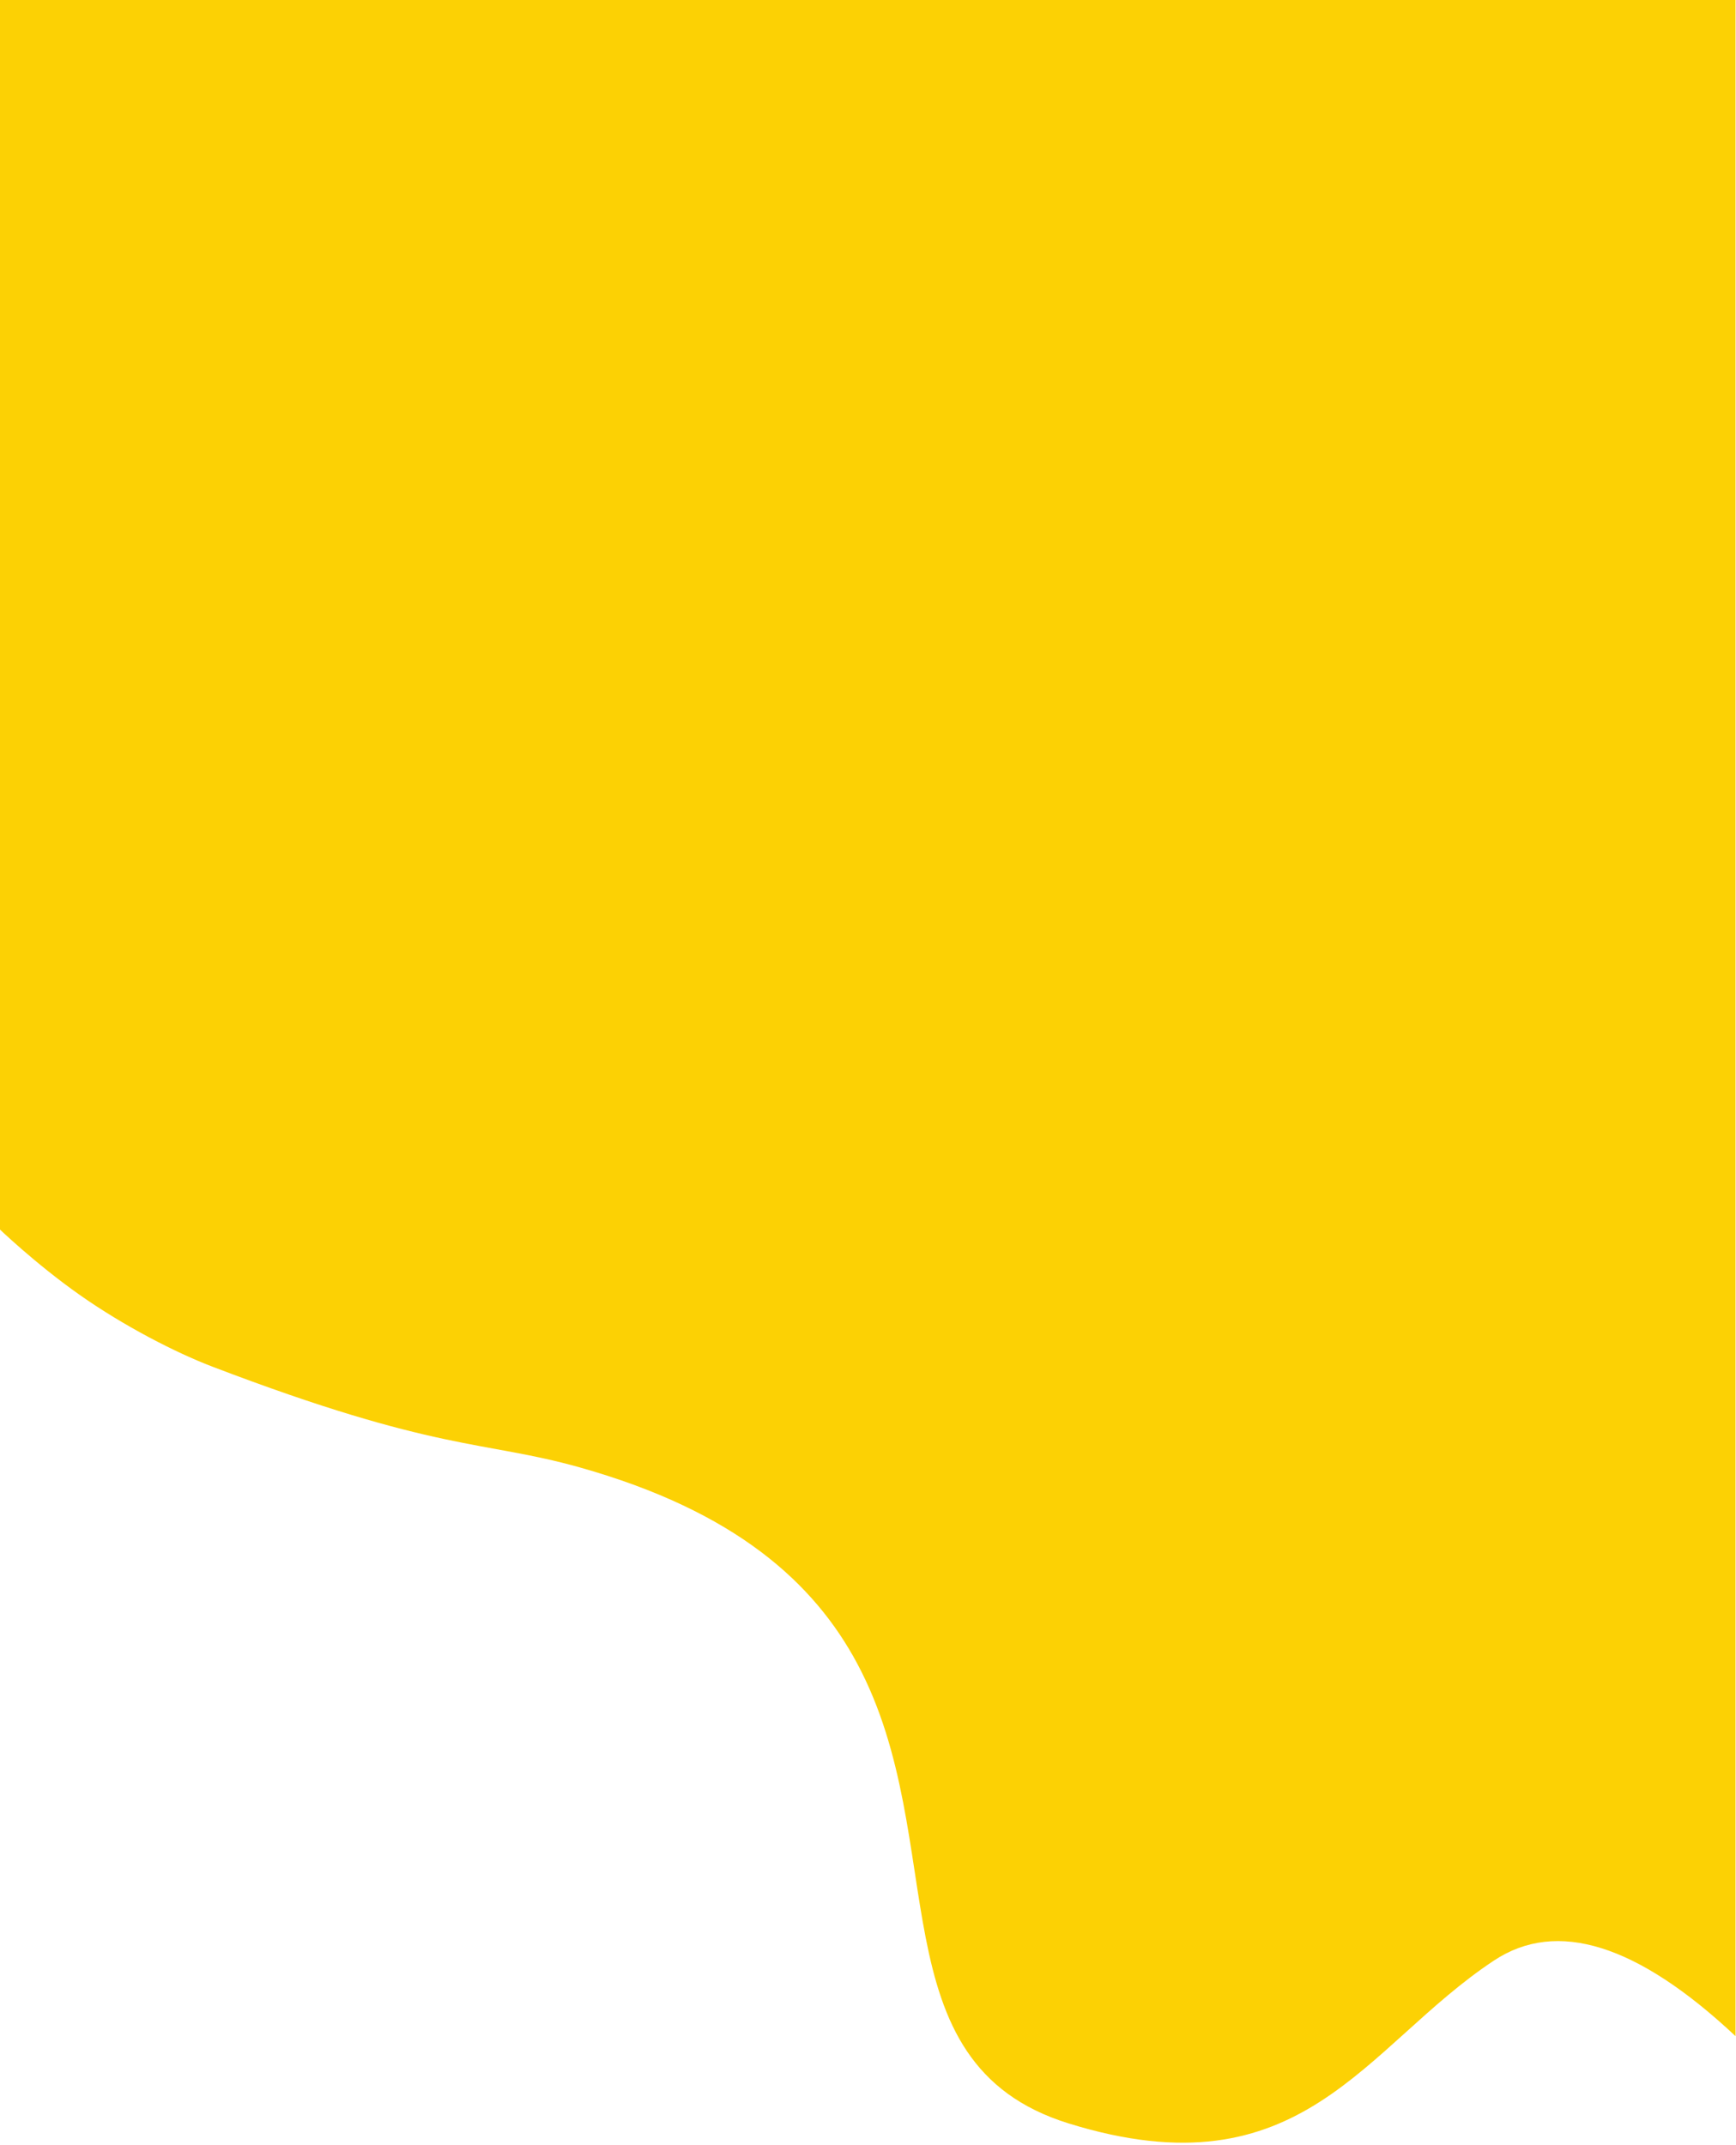 <?xml version="1.0" encoding="UTF-8"?>
<svg viewBox="0 0 412 509" version="1.1" xmlns="http://www.w3.org/2000/svg" xmlns:xlink="http://www.w3.org/1999/xlink">
    <!-- Generator: Sketch 63.1 (92452) - https://sketch.com -->
    <title>Splash Wave</title>
    <desc>Created with Sketch.</desc>
    <defs>
        <path d="M0,0 L484.676,0 L484.676,511.123 L444.303,511.123 C421.006,489.283 401.898,483.299 386.981,493.17 C356.139,513.578 341.592,549.059 286.033,531.833 C239.871,517.522 258.439,464.97 235.865,422.716 C225.634,403.566 206.952,386.531 169.962,376.13 C147.051,369.688 136.218,372.61 82.881,352.257 C74.078,348.898 61.827,342.587 51.377,335.24 C40.683,327.721 31.891,319.202 31.891,319.202 C31.948,317.892 21.318,317.892 0,319.202 L0,0 Z" id="path-1"></path>
        <filter x="-2.9%" y="-2.6%" width="105.8%" height="105.2%" filterUnits="objectBoundingBox" id="filter-2">
            <feGaussianBlur stdDeviation="13.5" in="SourceAlpha" result="shadowBlurInner1"></feGaussianBlur>
            <feOffset dx="0" dy="1" in="shadowBlurInner1" result="shadowOffsetInner1"></feOffset>
            <feComposite in="shadowOffsetInner1" in2="SourceAlpha" operator="arithmetic" k2="-1" k3="1" result="shadowInnerInner1"></feComposite>
            <feColorMatrix values="0 0 0 0 0.587   0 0 0 0 0.587   0 0 0 0 0.587  0 0 0 0.691 0" type="matrix" in="shadowInnerInner1"></feColorMatrix>
        </filter>
    </defs>
    <g id="Components" stroke="none" stroke-width="1" fill="none" fill-rule="evenodd">
        <g id="App-Landing-Page">
            <g id="Splash-Wave" transform="translate(0, 3.113)">
                <g transform="translate(-32, -31)">
                    <path d="M31.891,27.887 L443.891,27.887 L443.891,511.123 C420.593,489.283 401.486,483.299 386.568,493.17 C355.727,513.578 341.18,549.059 285.62,531.833 C239.459,517.522 258.027,464.97 235.453,422.716 C225.221,403.566 206.539,386.531 169.55,376.13 C146.639,369.688 135.806,372.61 82.469,352.257 C73.665,348.898 61.414,342.587 50.965,335.24 C40.271,327.721 31.478,319.202 31.478,319.202 C31.753,312.905 31.891,215.799 31.891,27.887 Z" id="Splashscreen-wave" fill="#FCD104"></path>
                    <g id="Splashscreen-wave-shadow" style="mix-blend-mode: multiply;" fill="" fill-opacity="1">
                        <use filter="url(#filter-2)" xlink:href="#path-1"></use>
                    </g>
                </g>
            </g>
        </g>
    </g>
</svg>
